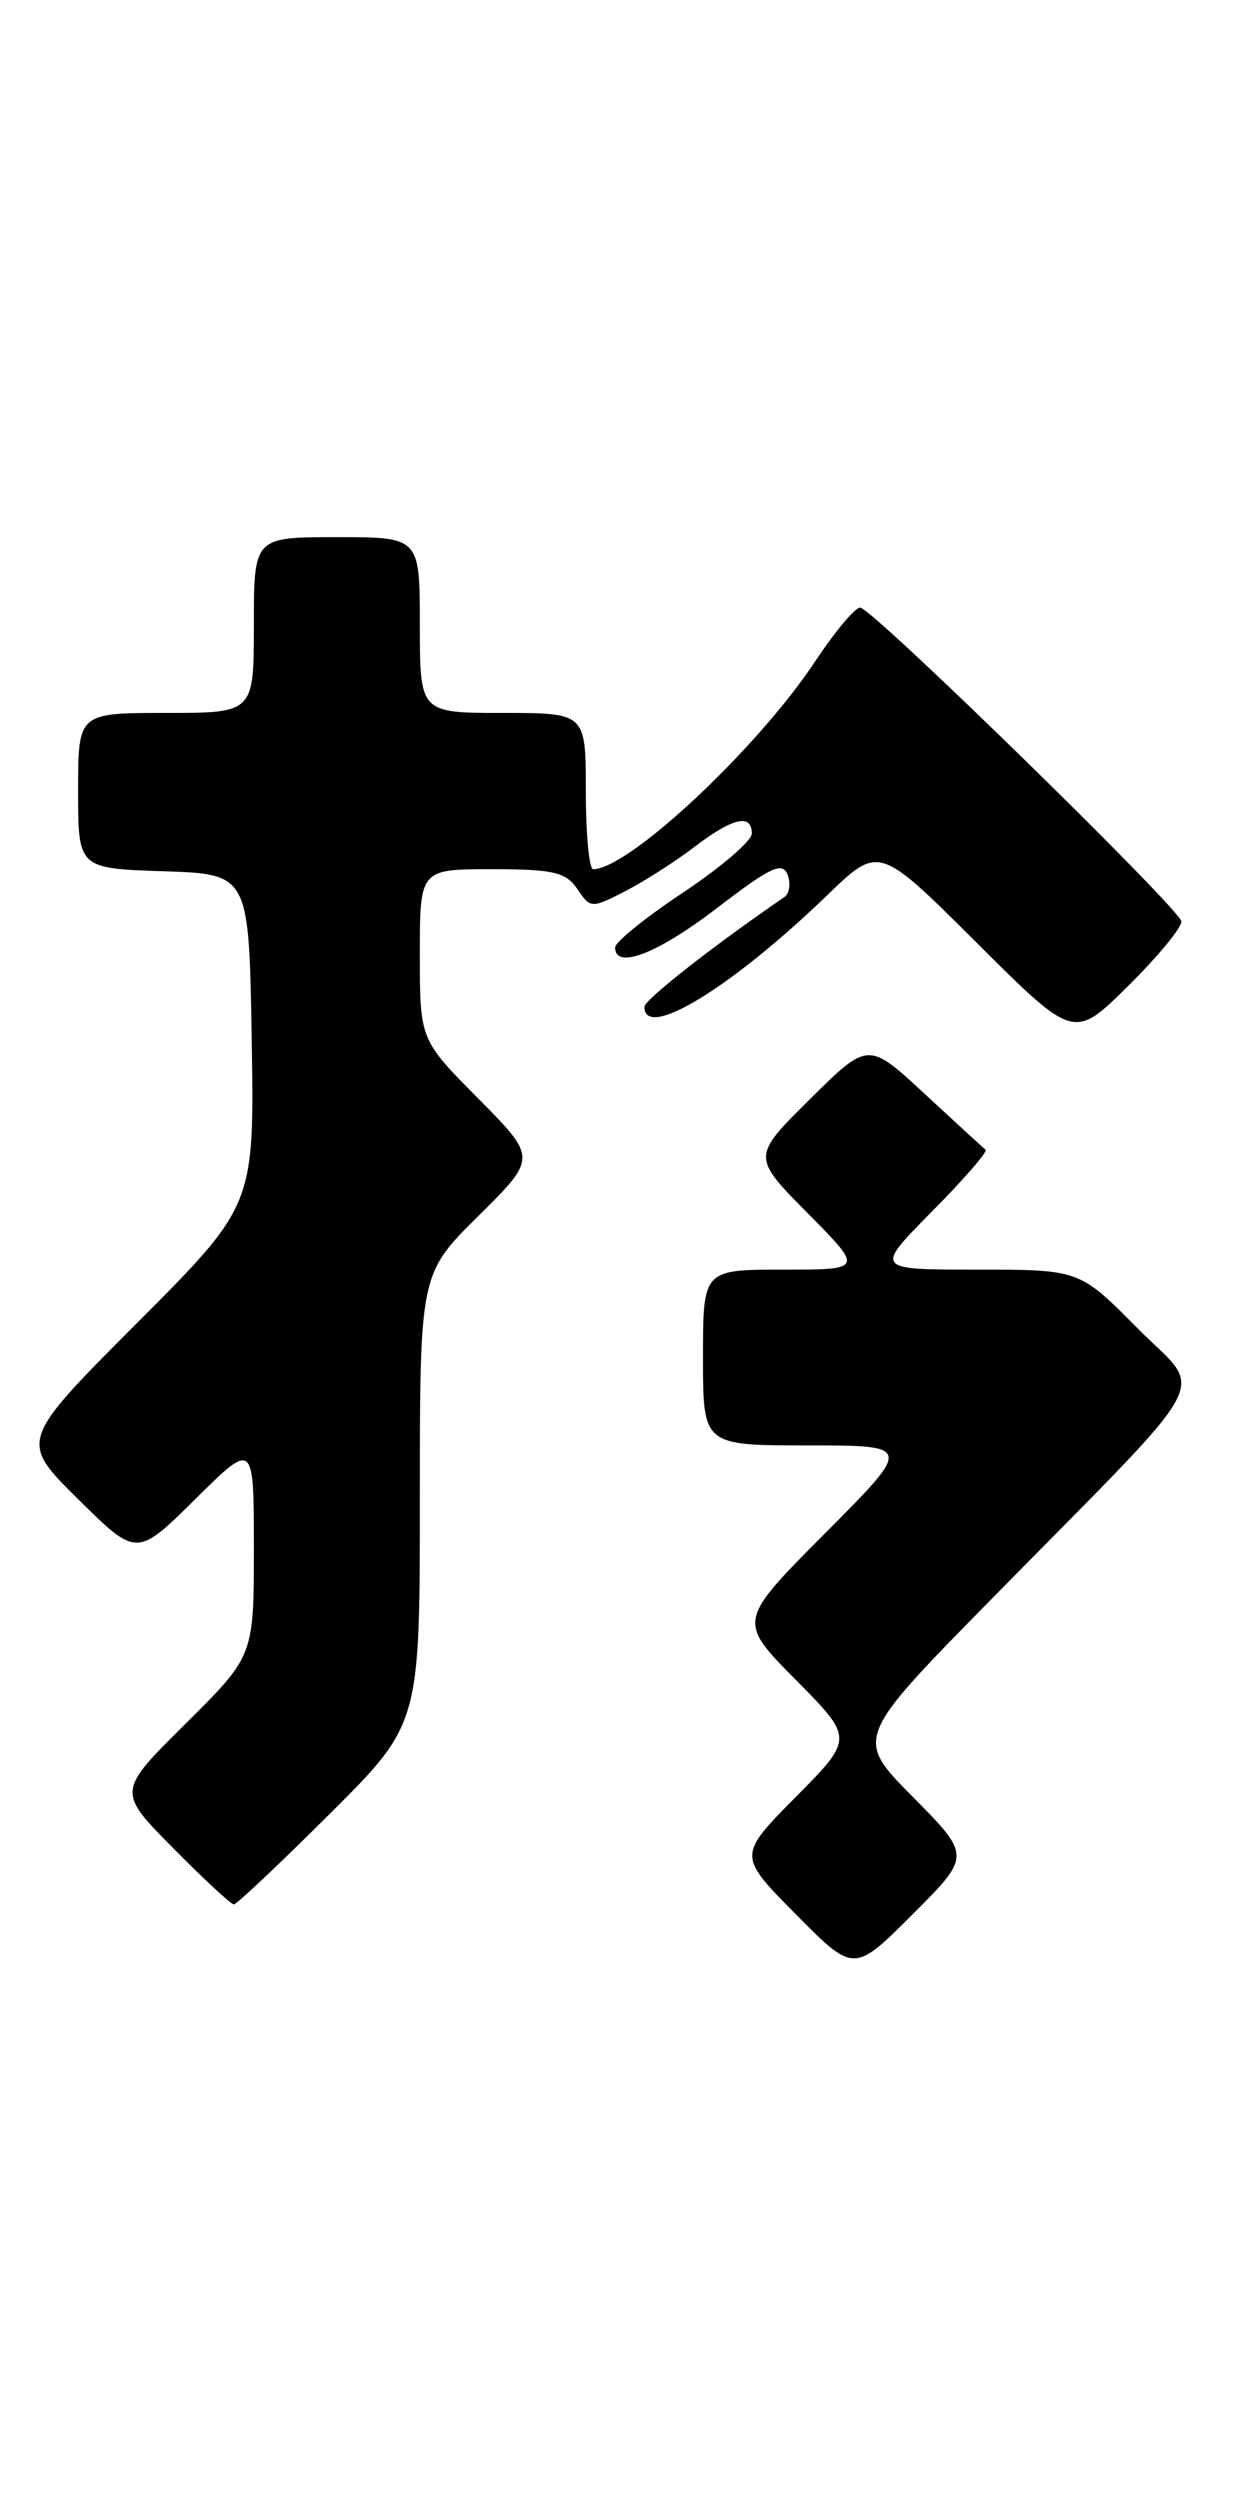 <?xml version="1.0" encoding="UTF-8" standalone="no"?>
<!DOCTYPE svg PUBLIC "-//W3C//DTD SVG 1.1//EN" "http://www.w3.org/Graphics/SVG/1.1/DTD/svg11.dtd" >
<svg xmlns="http://www.w3.org/2000/svg" xmlns:xlink="http://www.w3.org/1999/xlink" version="1.1" viewBox="0 0 127 256">
 <g >
 <path fill="currentColor"
d=" M 93.50 184.00 C 87.54 177.98 87.54 177.98 101.54 163.74 C 125.04 139.83 123.37 142.94 116.49 135.99 C 110.56 130.00 110.56 130.00 100.06 130.00 C 89.56 130.00 89.56 130.00 95.47 124.03 C 98.73 120.74 101.19 117.90 100.94 117.72 C 100.70 117.53 97.90 114.96 94.71 112.01 C 88.92 106.64 88.92 106.64 82.96 112.54 C 77.00 118.44 77.00 118.44 82.72 124.22 C 88.44 130.00 88.44 130.00 80.22 130.00 C 72.00 130.00 72.00 130.00 72.00 139.00 C 72.00 148.00 72.00 148.00 82.73 148.00 C 93.46 148.00 93.46 148.00 84.51 156.99 C 75.55 165.99 75.55 165.99 81.49 171.99 C 87.44 178.00 87.44 178.00 81.50 184.00 C 75.56 190.00 75.56 190.00 81.51 196.01 C 87.46 202.02 87.46 202.02 93.46 196.02 C 99.46 190.02 99.46 190.02 93.50 184.00 Z  M 33.73 185.77 C 43.00 176.54 43.00 176.54 43.00 153.49 C 43.00 130.44 43.00 130.44 49.00 124.50 C 55.00 118.56 55.00 118.56 49.00 112.50 C 43.00 106.45 43.00 106.45 43.00 97.72 C 43.00 89.00 43.00 89.00 50.38 89.00 C 56.68 89.00 57.96 89.30 59.13 91.03 C 60.47 93.02 60.57 93.03 64.02 91.26 C 65.96 90.26 69.16 88.22 71.12 86.72 C 75.04 83.73 77.00 83.27 77.00 85.35 C 77.00 86.10 73.85 88.80 70.00 91.36 C 66.15 93.92 63.00 96.46 63.00 97.01 C 63.00 99.33 67.33 97.66 73.46 92.96 C 78.89 88.79 80.14 88.20 80.66 89.56 C 81.01 90.46 80.86 91.49 80.34 91.85 C 73.11 96.80 66.00 102.37 66.00 103.09 C 66.00 106.58 74.92 101.13 84.76 91.63 C 90.02 86.55 90.02 86.55 100.00 96.50 C 109.98 106.45 109.98 106.45 115.49 101.01 C 118.52 98.02 121.00 95.02 121.00 94.36 C 121.00 93.22 89.92 62.83 88.14 62.22 C 87.69 62.07 85.60 64.54 83.49 67.72 C 77.54 76.69 64.40 88.98 60.75 89.00 C 60.34 89.00 60.00 85.40 60.00 81.00 C 60.00 73.00 60.00 73.00 51.50 73.00 C 43.00 73.00 43.00 73.00 43.00 64.00 C 43.00 55.00 43.00 55.00 34.50 55.00 C 26.00 55.00 26.00 55.00 26.00 64.00 C 26.00 73.00 26.00 73.00 17.00 73.00 C 8.00 73.00 8.00 73.00 8.00 80.96 C 8.00 88.92 8.00 88.92 16.75 89.21 C 25.50 89.50 25.50 89.50 25.78 106.46 C 26.05 123.42 26.05 123.42 14.02 135.48 C 1.98 147.55 1.98 147.55 7.99 153.49 C 14.00 159.44 14.00 159.44 20.00 153.50 C 26.00 147.56 26.00 147.56 26.00 158.56 C 26.00 169.55 26.00 169.55 19.00 176.50 C 12.00 183.44 12.00 183.44 17.72 189.22 C 20.86 192.40 23.67 195.00 23.95 195.00 C 24.23 195.00 28.63 190.85 33.73 185.77 Z "/>
</g>
</svg>